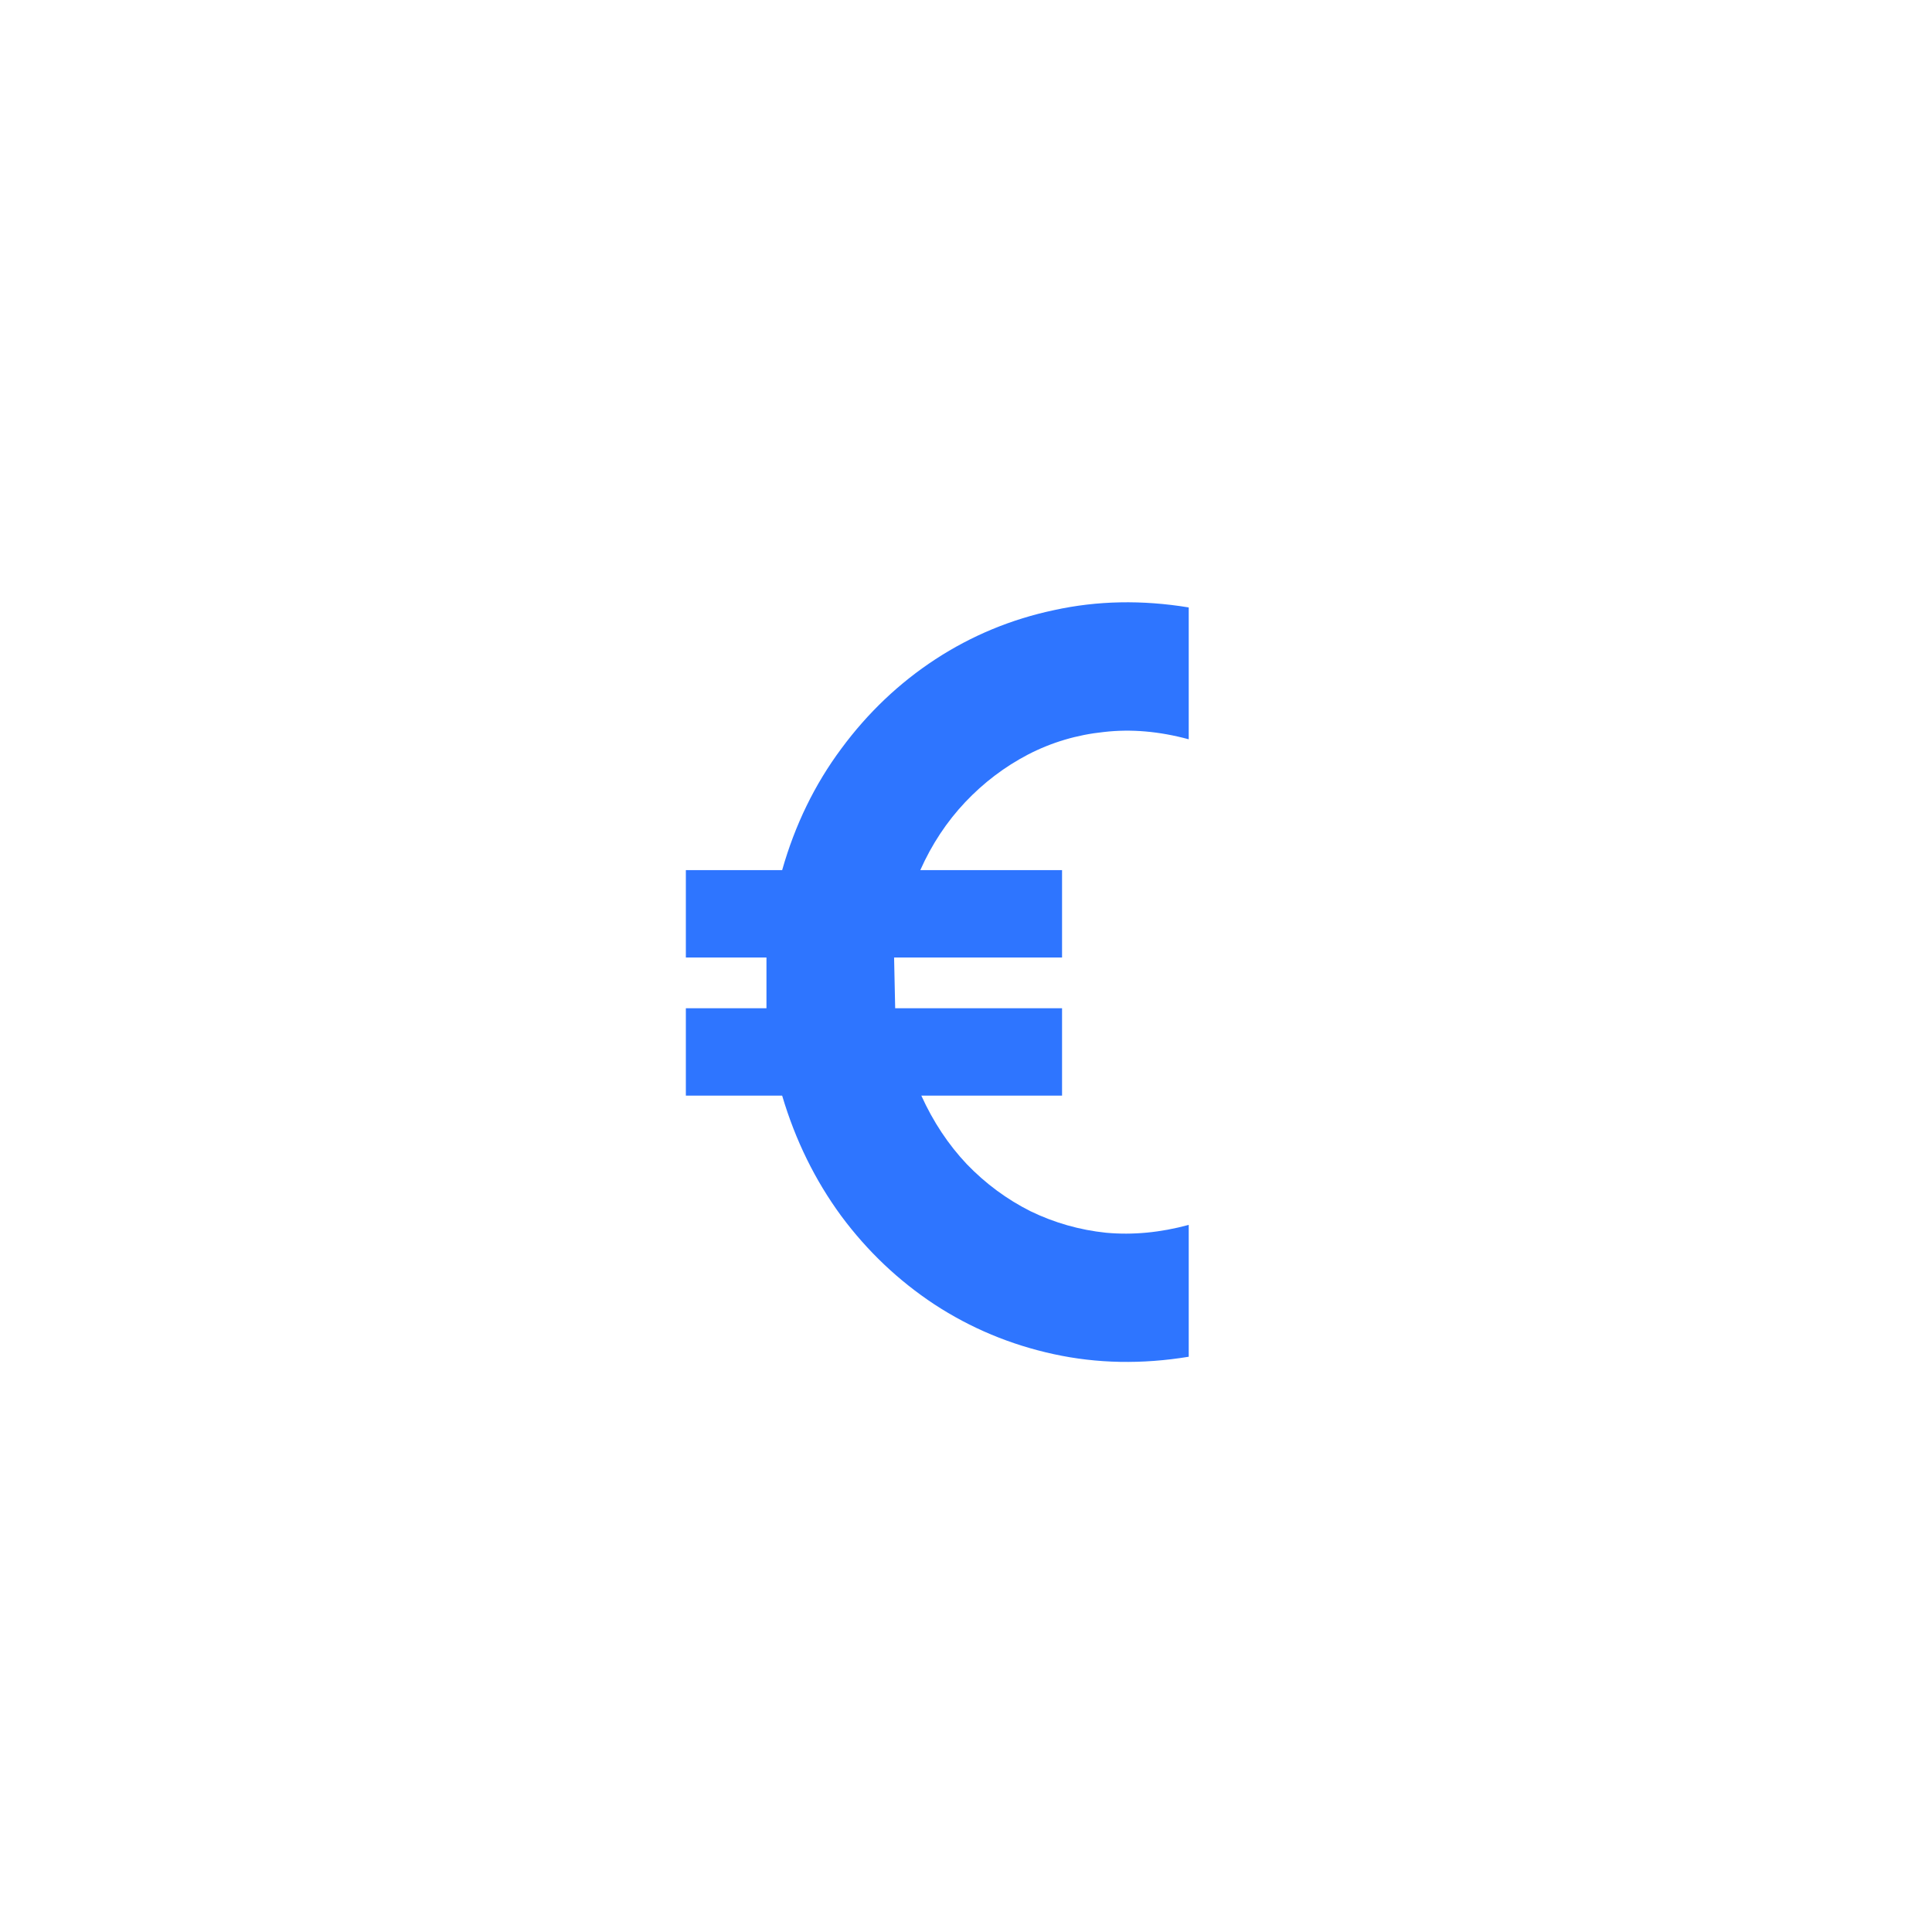 <svg width="32" height="32" viewBox="0 0 32 32" fill="none" xmlns="http://www.w3.org/2000/svg">
<g clip-path="url(#clip0_201_886)">
<path d="M19.689 22.472C18.915 22.599 18.169 22.585 17.453 22.429C16.736 22.273 16.078 21.998 15.477 21.605C14.882 21.212 14.367 20.724 13.934 20.141C13.501 19.551 13.174 18.887 12.955 18.147H11.36V16.7H12.695V15.859H11.36V14.412H12.955C13.168 13.661 13.495 12.991 13.934 12.401C14.373 11.806 14.893 11.312 15.494 10.919C16.095 10.527 16.751 10.255 17.461 10.105C18.172 9.949 18.915 9.934 19.689 10.061V12.245C19.203 12.113 18.735 12.072 18.285 12.124C17.84 12.17 17.421 12.294 17.028 12.497C16.641 12.699 16.294 12.962 15.988 13.285C15.682 13.609 15.433 13.985 15.243 14.412H17.591V15.859H14.809L14.827 16.7H17.591V18.147H15.26C15.457 18.581 15.708 18.959 16.014 19.283C16.326 19.606 16.678 19.866 17.071 20.063C17.464 20.253 17.88 20.372 18.319 20.418C18.764 20.459 19.221 20.415 19.689 20.288V22.472Z" fill="#2E75FF"/>
</g>
<defs>
<clipPath id="clip0_201_886">
<rect width="32" height="32" rx="16" fill="white"/>
</clipPath>
</defs>
</svg>
